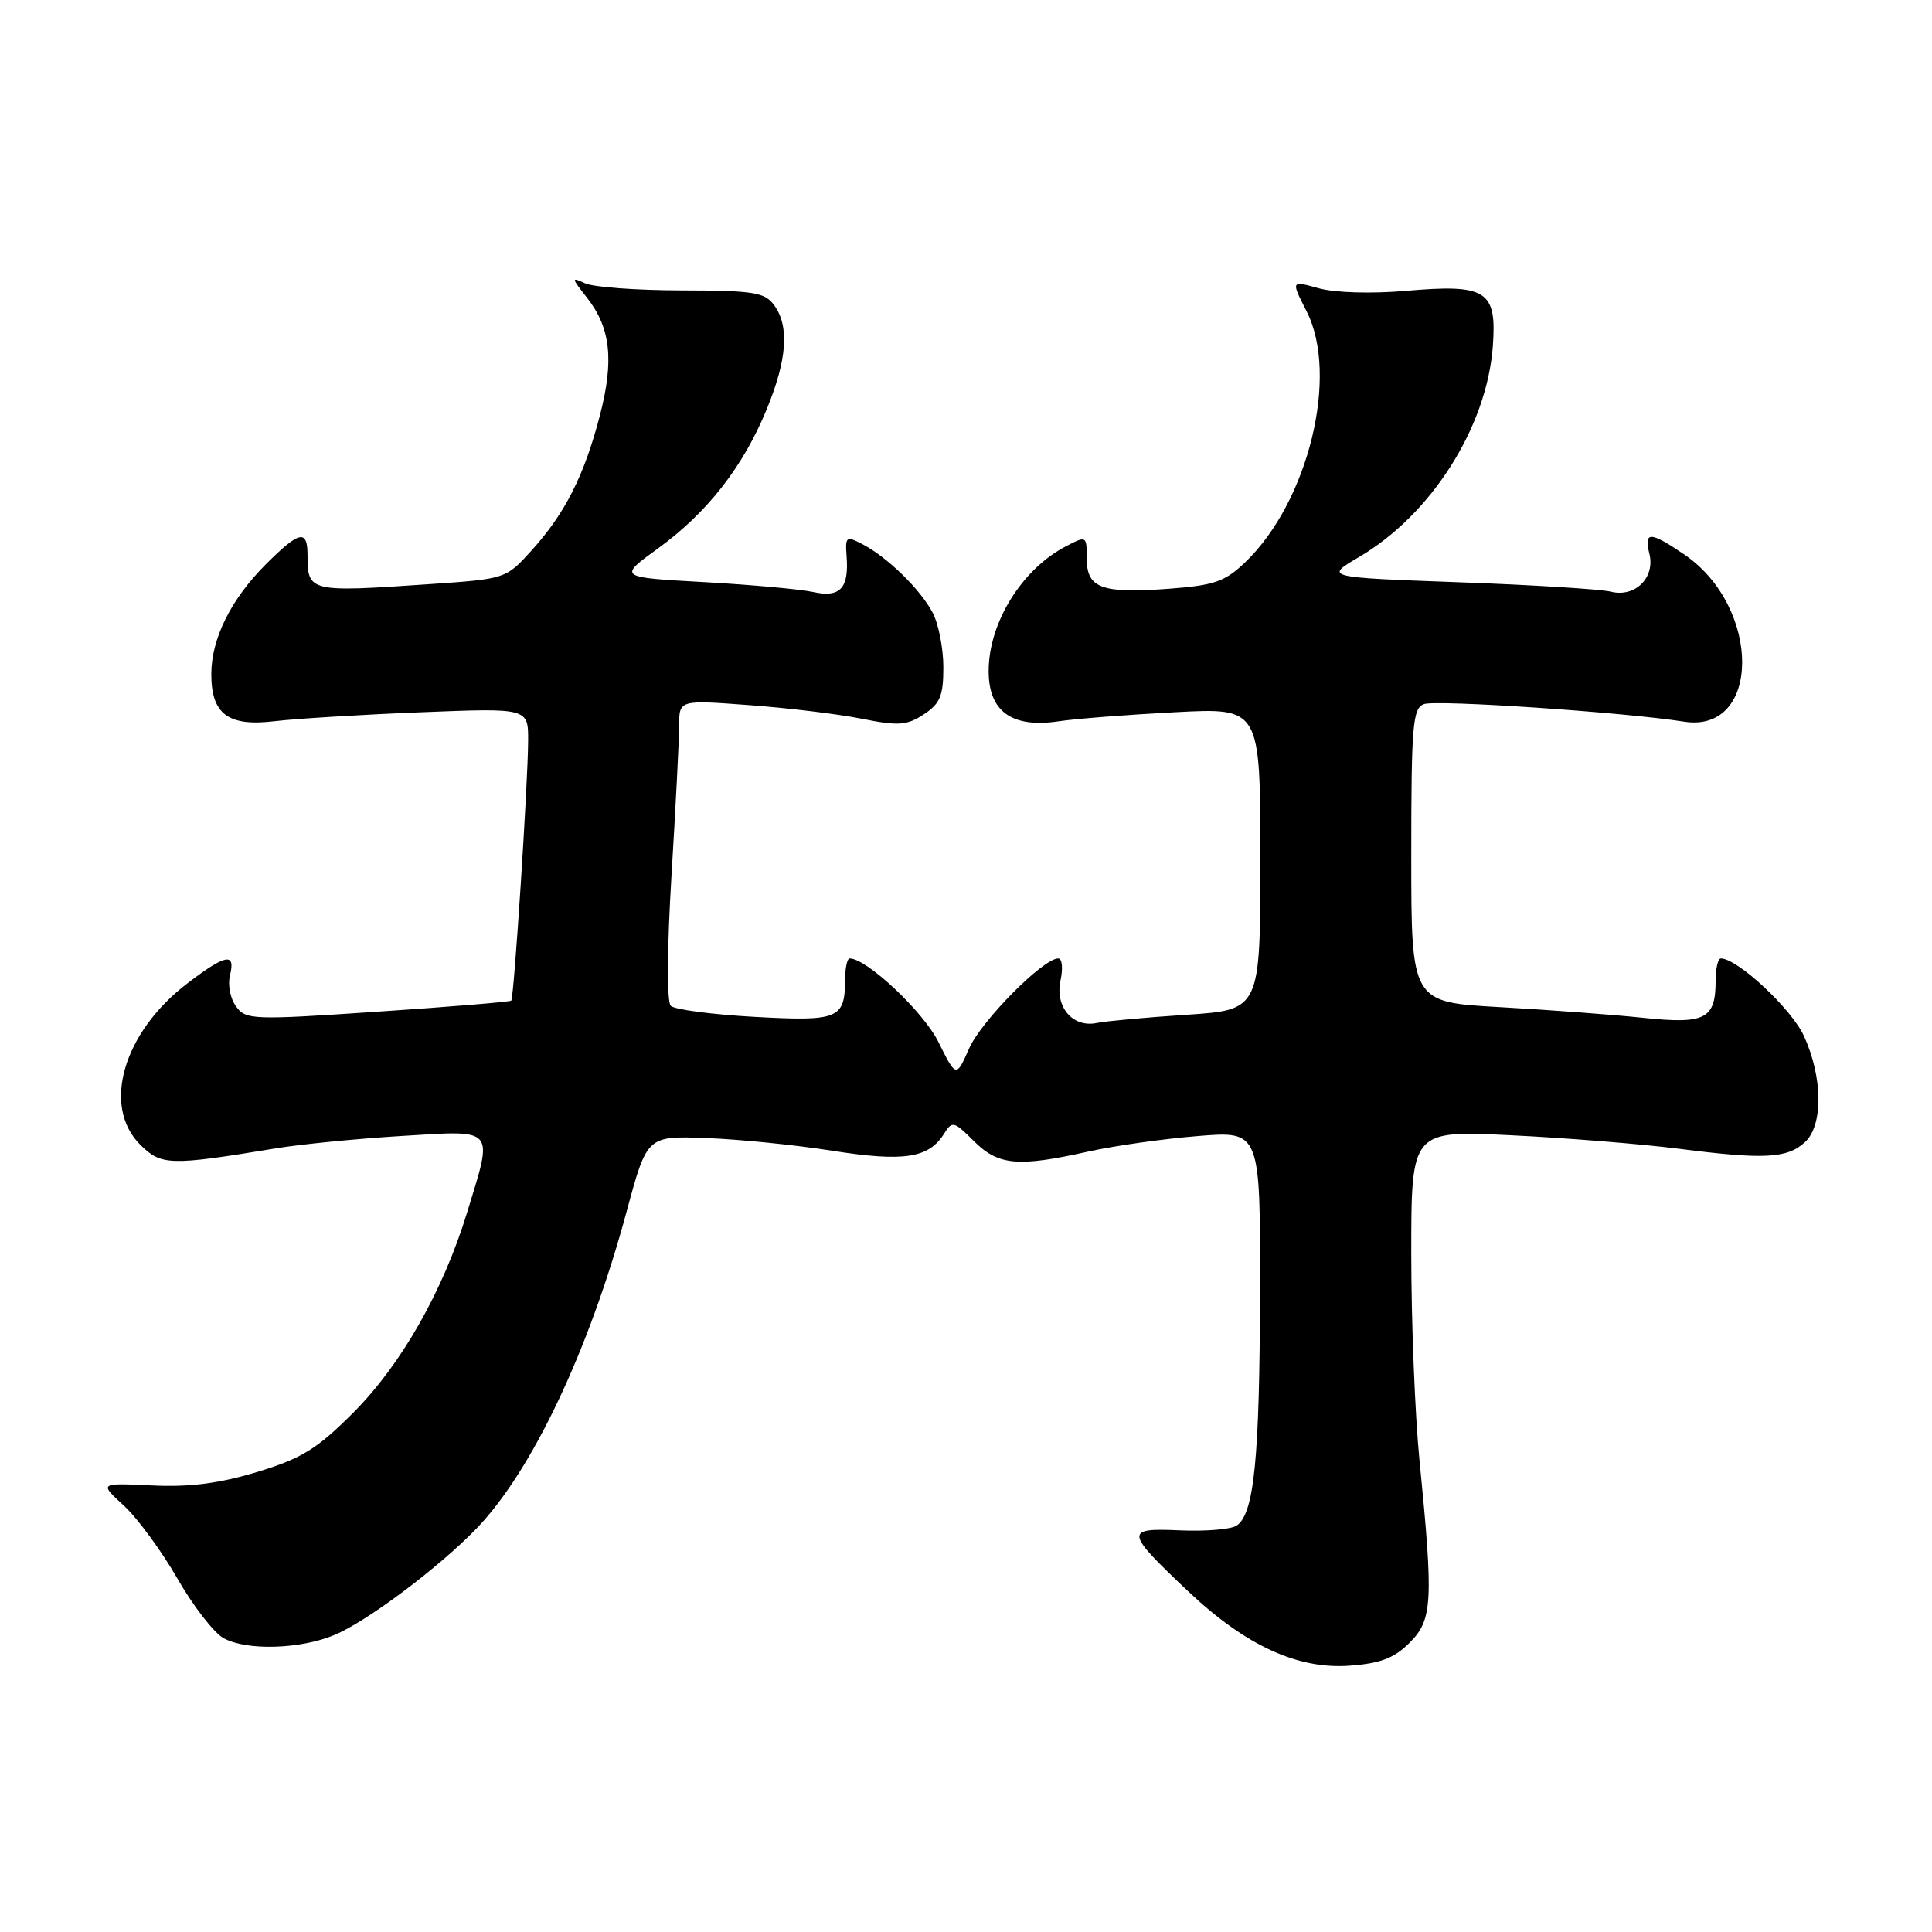 <?xml version="1.0" encoding="UTF-8" standalone="no"?>
<!DOCTYPE svg PUBLIC "-//W3C//DTD SVG 1.1//EN" "http://www.w3.org/Graphics/SVG/1.1/DTD/svg11.dtd" >
<svg xmlns="http://www.w3.org/2000/svg" xmlns:xlink="http://www.w3.org/1999/xlink" version="1.1" viewBox="0 0 256 256">
 <g >
 <path fill="currentColor"
d=" M 186.78 217.67 C 189.83 214.63 189.95 212.24 188.09 193.50 C 187.49 187.45 187.00 175.14 187.00 166.14 C 187.00 149.78 187.00 149.78 200.25 150.43 C 207.54 150.78 217.55 151.59 222.50 152.22 C 233.73 153.66 236.79 153.50 239.14 151.37 C 241.59 149.16 241.55 142.81 239.05 137.31 C 237.42 133.70 230.24 127.00 228.02 127.00 C 227.64 127.00 227.33 128.33 227.33 129.95 C 227.33 135.02 225.96 135.73 217.78 134.87 C 213.78 134.45 205.21 133.81 198.75 133.45 C 187.00 132.80 187.00 132.80 187.00 113.37 C 187.00 96.14 187.19 93.86 188.67 93.30 C 190.24 92.69 215.29 94.38 223.12 95.62 C 233.40 97.24 233.43 80.44 223.16 73.46 C 218.64 70.39 217.81 70.38 218.55 73.36 C 219.35 76.54 216.66 79.20 213.45 78.40 C 212.13 78.07 203.05 77.50 193.27 77.15 C 175.50 76.50 175.50 76.50 180.08 73.81 C 189.68 68.16 197.02 56.59 197.81 45.85 C 198.35 38.47 196.97 37.60 186.17 38.55 C 181.71 38.93 176.89 38.79 174.75 38.20 C 171.05 37.17 171.05 37.17 173.13 41.25 C 177.46 49.75 173.37 66.48 165.00 74.50 C 162.31 77.07 160.91 77.56 154.91 78.01 C 145.96 78.67 144.00 77.95 144.00 74.01 C 144.00 70.99 143.96 70.97 141.25 72.38 C 135.39 75.43 131.00 82.51 131.00 88.93 C 131.00 94.28 134.08 96.49 140.24 95.58 C 142.58 95.23 149.56 94.69 155.75 94.37 C 167.00 93.78 167.00 93.78 167.00 113.80 C 167.00 133.81 167.00 133.81 157.25 134.46 C 151.89 134.81 146.52 135.30 145.32 135.55 C 142.13 136.21 139.75 133.40 140.53 129.88 C 140.87 128.29 140.74 127.00 140.22 127.00 C 138.21 127.00 130.03 135.27 128.41 138.93 C 126.70 142.80 126.70 142.80 124.34 138.06 C 122.35 134.05 114.85 127.00 112.59 127.00 C 112.26 127.00 111.99 128.24 111.98 129.75 C 111.96 135.01 111.14 135.35 99.99 134.74 C 94.37 134.43 89.37 133.77 88.88 133.28 C 88.35 132.75 88.39 125.64 88.98 115.94 C 89.53 106.90 89.99 97.98 89.99 96.12 C 90.00 92.74 90.00 92.74 99.25 93.43 C 104.34 93.80 111.04 94.61 114.15 95.23 C 119.04 96.21 120.16 96.13 122.40 94.66 C 124.57 93.24 125.00 92.20 125.00 88.43 C 125.00 85.94 124.37 82.69 123.59 81.20 C 121.97 78.10 117.54 73.78 114.23 72.08 C 112.12 70.99 111.98 71.10 112.18 73.73 C 112.50 77.97 111.31 79.23 107.73 78.44 C 106.03 78.07 99.53 77.48 93.27 77.13 C 81.90 76.50 81.90 76.50 87.20 72.66 C 93.71 67.93 98.46 61.86 101.58 54.26 C 104.30 47.66 104.62 43.23 102.58 40.44 C 101.33 38.73 99.88 38.50 90.33 38.48 C 84.37 38.47 78.61 38.05 77.53 37.54 C 75.68 36.68 75.70 36.80 77.75 39.41 C 80.91 43.42 81.39 47.71 79.50 55.00 C 77.44 62.96 74.89 68.01 70.47 72.90 C 67.03 76.71 67.03 76.71 56.77 77.41 C 41.00 78.49 40.75 78.43 40.75 73.57 C 40.75 70.09 39.67 70.33 35.22 74.78 C 30.60 79.40 28.00 84.64 28.00 89.33 C 28.00 94.64 30.24 96.30 36.41 95.56 C 39.21 95.23 47.91 94.69 55.75 94.38 C 70.00 93.81 70.00 93.81 69.98 98.16 C 69.95 103.89 68.11 132.22 67.74 132.59 C 67.58 132.75 59.62 133.41 50.05 134.05 C 33.47 135.17 32.57 135.14 31.28 133.36 C 30.52 132.34 30.16 130.49 30.47 129.25 C 31.24 126.17 29.91 126.42 24.83 130.30 C 16.33 136.78 13.47 146.56 18.57 151.67 C 21.36 154.45 22.48 154.48 36.50 152.17 C 39.80 151.62 47.34 150.88 53.25 150.52 C 65.78 149.76 65.38 149.29 61.90 160.64 C 58.71 171.08 53.15 180.84 46.79 187.21 C 41.99 192.01 39.97 193.25 34.09 195.04 C 29.04 196.57 25.14 197.07 20.12 196.83 C 13.14 196.50 13.14 196.50 16.41 199.50 C 18.21 201.15 21.40 205.50 23.51 209.17 C 25.61 212.84 28.38 216.40 29.65 217.08 C 32.76 218.75 39.79 218.53 44.33 216.64 C 48.64 214.83 57.99 207.83 63.07 202.61 C 70.45 195.00 78.05 179.00 83.04 160.50 C 85.74 150.50 85.74 150.50 93.62 150.80 C 97.96 150.96 105.48 151.72 110.35 152.49 C 119.78 153.97 123.07 153.46 125.09 150.23 C 126.17 148.50 126.40 148.55 129.04 151.20 C 132.28 154.43 134.87 154.67 144.19 152.59 C 147.66 151.82 154.21 150.89 158.75 150.53 C 167.00 149.86 167.00 149.86 166.96 171.18 C 166.91 193.30 166.18 200.61 163.86 202.15 C 163.11 202.65 159.73 202.93 156.35 202.78 C 148.99 202.45 149.05 202.92 157.39 210.81 C 165.01 218.02 171.92 221.21 178.81 220.71 C 182.92 220.41 184.73 219.72 186.78 217.67 Z "/>
</g>
</svg>